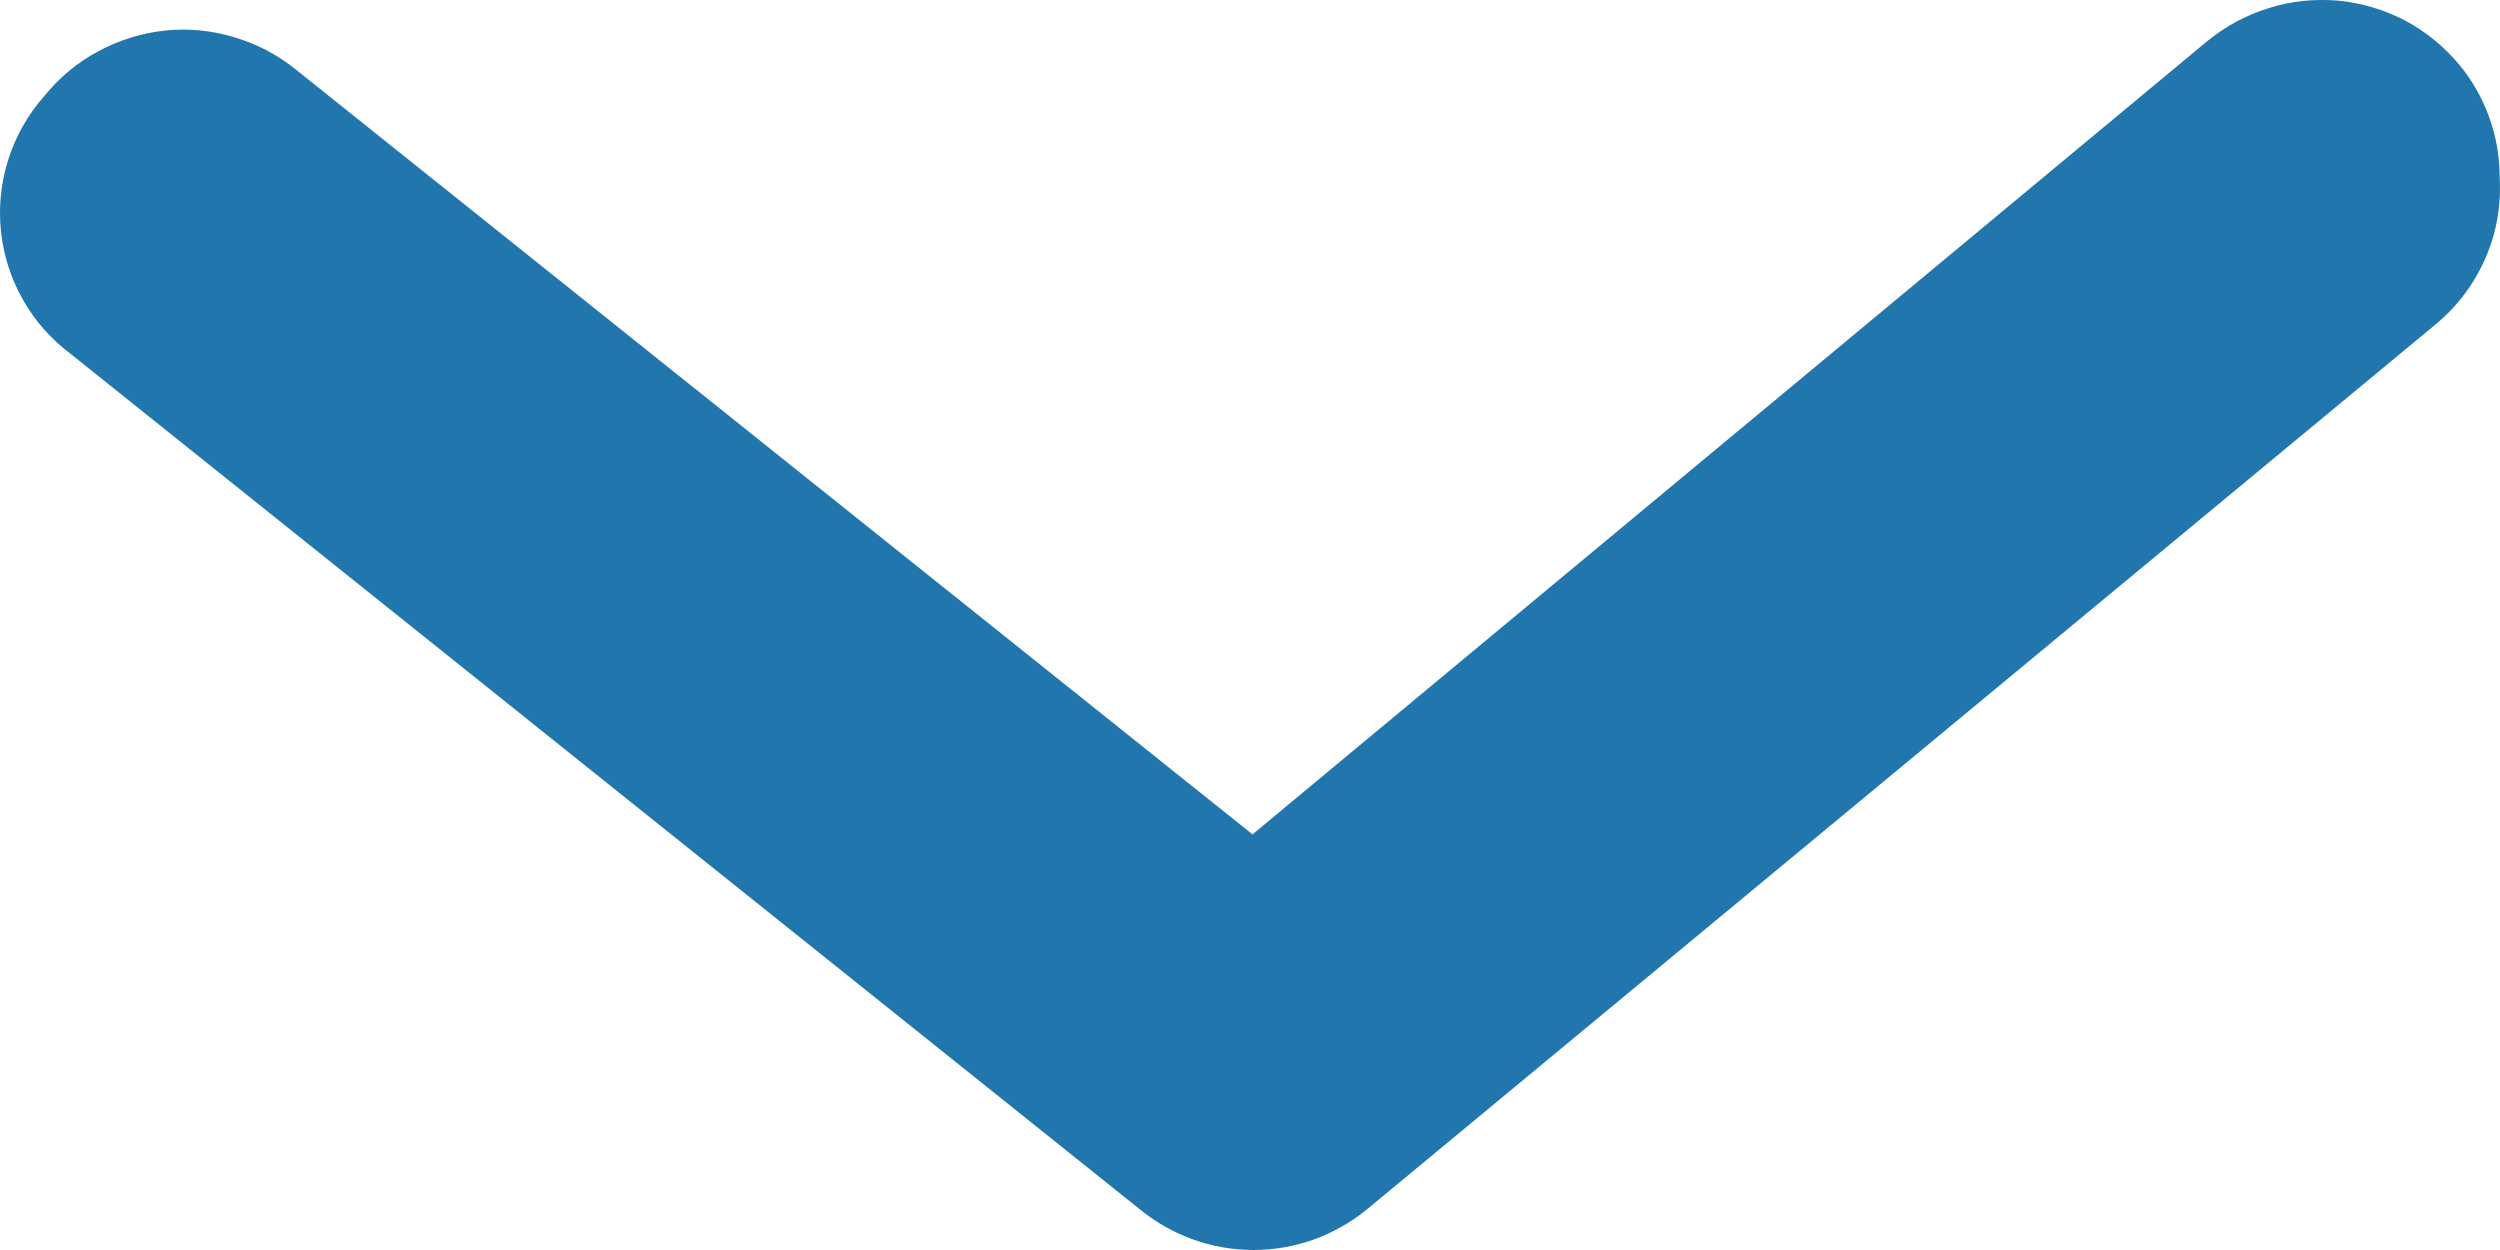 <svg width="8" height="4" viewBox="0 0 8 4" fill="none" xmlns="http://www.w3.org/2000/svg">
<path d="M7.999 0.568C7.999 0.435 7.953 0.307 7.868 0.205C7.82 0.148 7.761 0.1 7.695 0.065C7.629 0.031 7.556 0.009 7.481 0.002C7.407 -0.004 7.331 0.003 7.26 0.026C7.188 0.048 7.122 0.084 7.064 0.131L4.008 2.67L0.946 0.222C0.888 0.175 0.821 0.14 0.749 0.119C0.677 0.097 0.601 0.09 0.526 0.098C0.452 0.106 0.379 0.129 0.313 0.165C0.247 0.2 0.189 0.249 0.142 0.307C0.09 0.366 0.051 0.434 0.027 0.509C0.003 0.583 -0.005 0.662 0.003 0.739C0.011 0.817 0.035 0.892 0.074 0.96C0.112 1.028 0.165 1.087 0.228 1.134L3.649 3.871C3.751 3.954 3.879 4 4.011 4C4.143 4 4.271 3.954 4.373 3.871L7.794 1.038C7.863 0.981 7.917 0.909 7.953 0.827C7.989 0.745 8.004 0.657 7.999 0.568Z" fill="#2176AE"/>
</svg>

